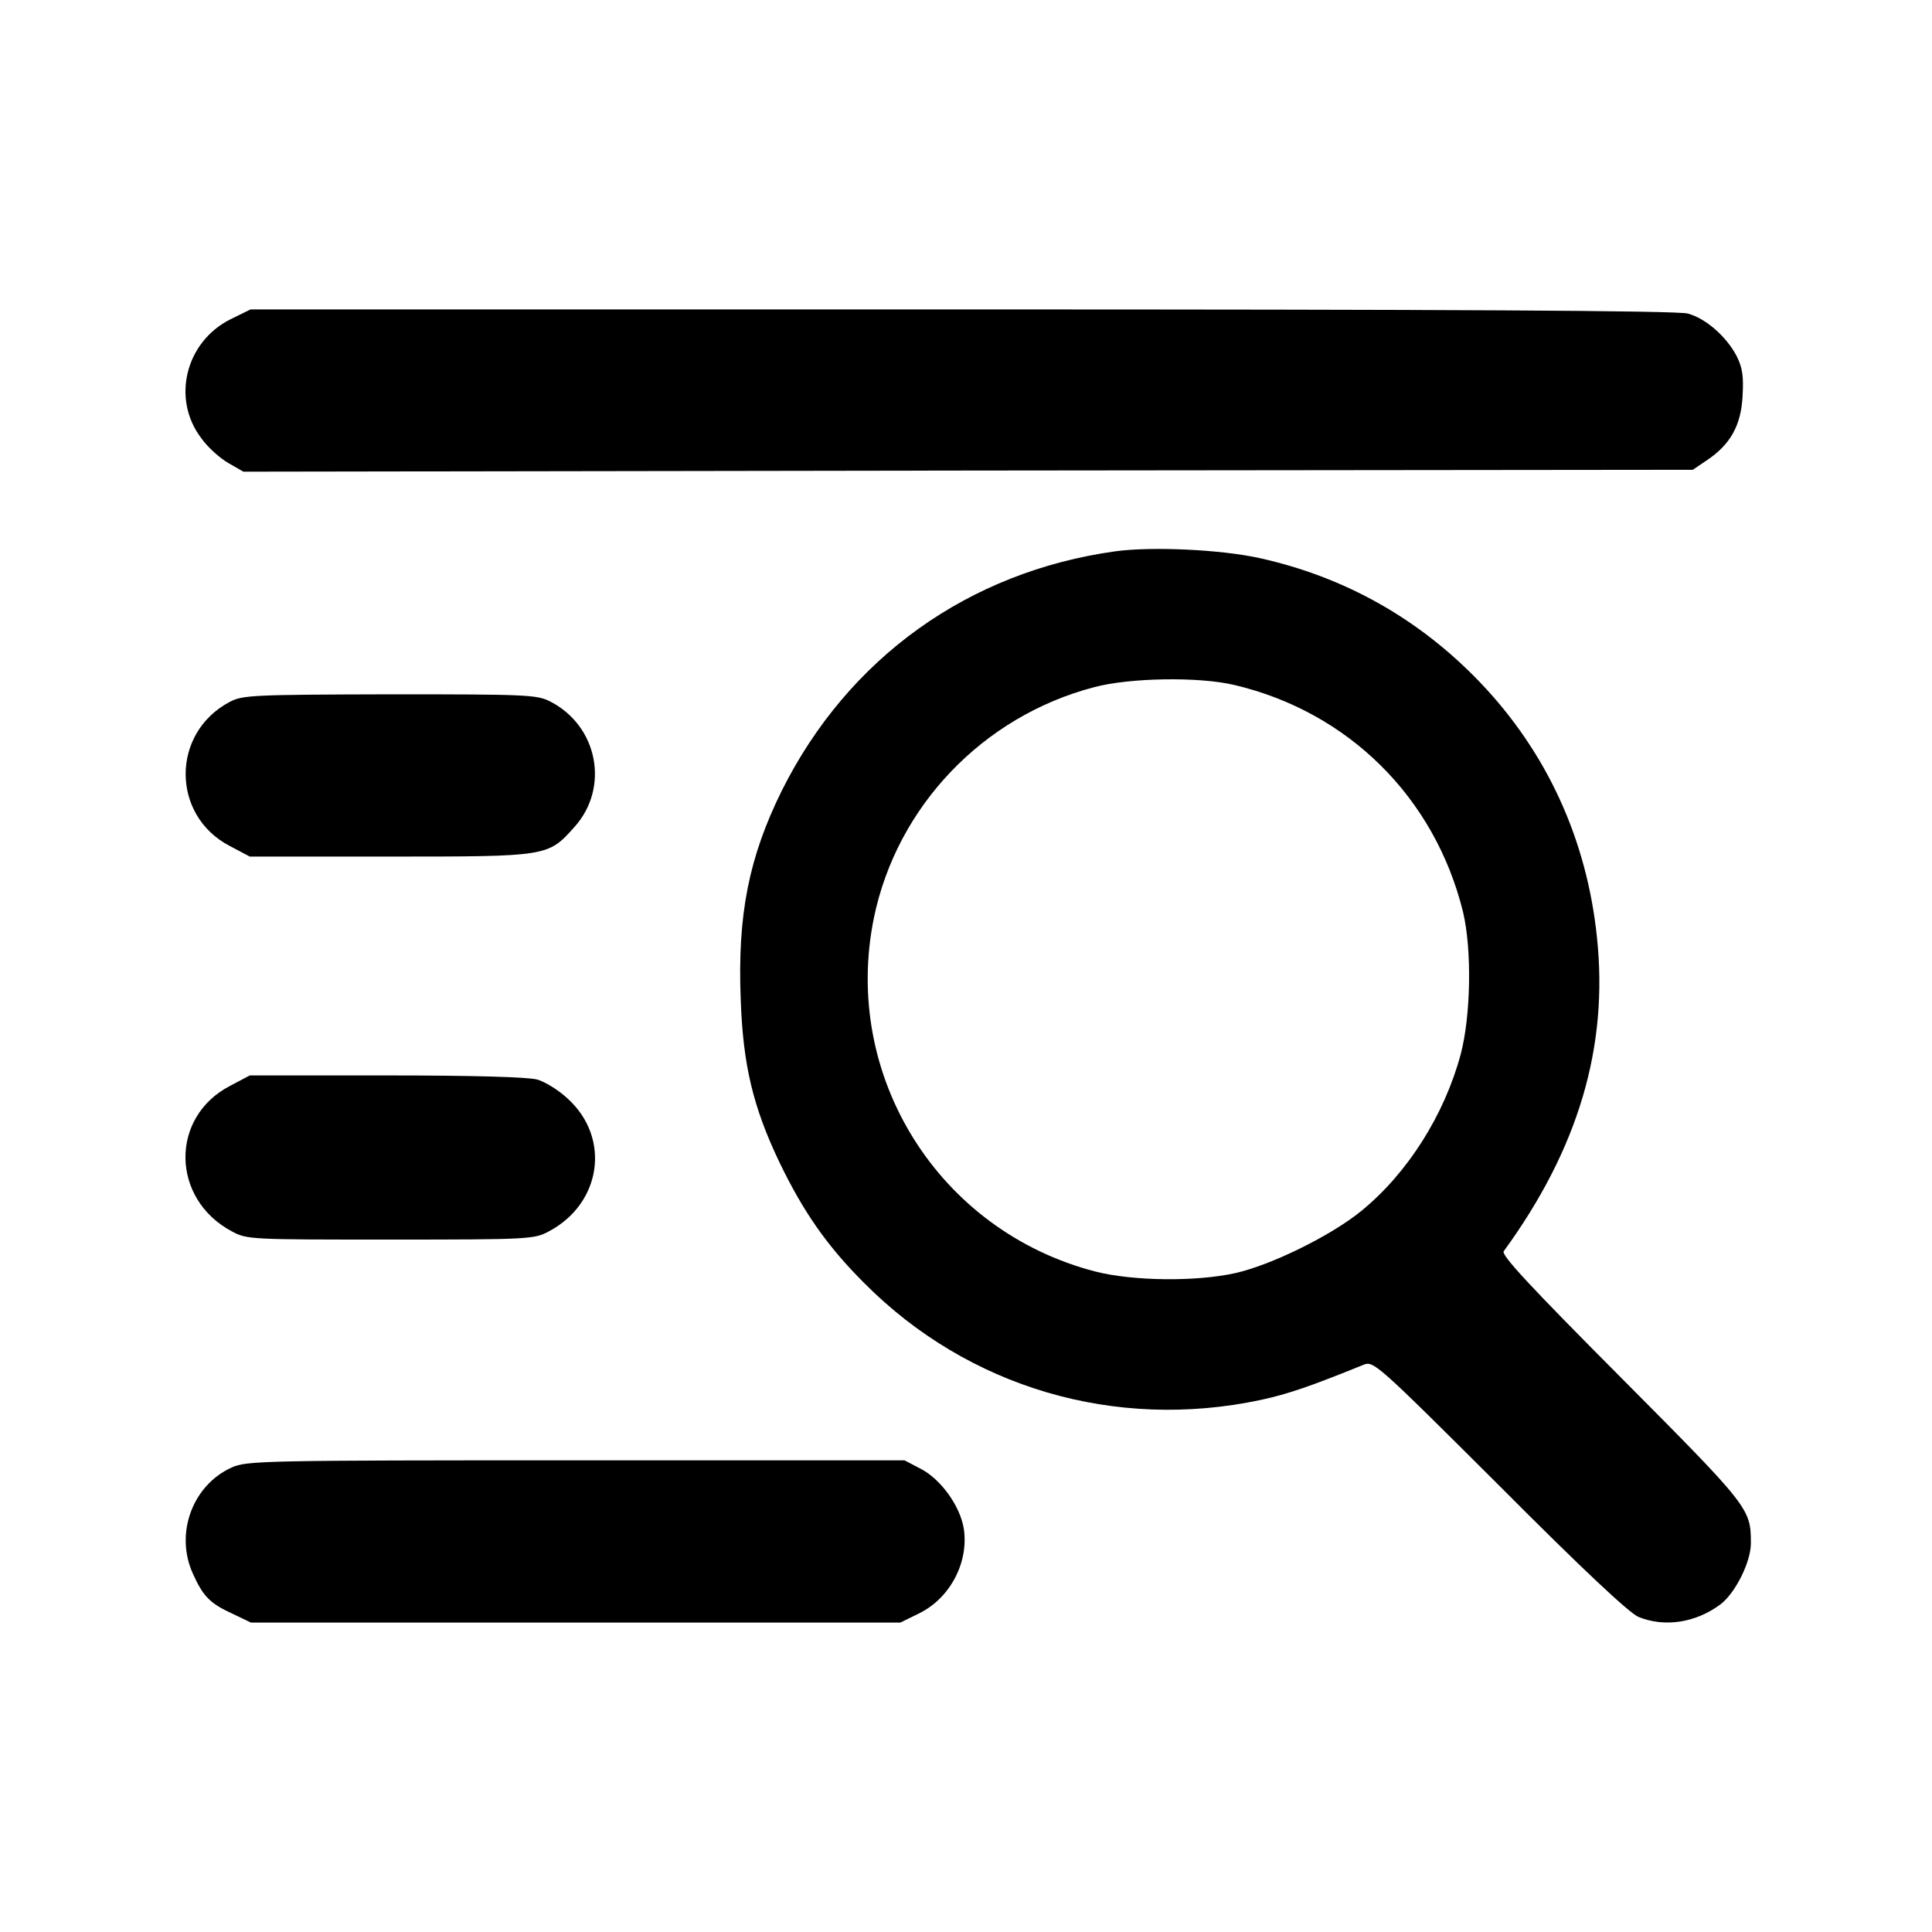 <?xml version="1.0" standalone="no"?>
<!DOCTYPE svg PUBLIC "-//W3C//DTD SVG 20010904//EN"
 "http://www.w3.org/TR/2001/REC-SVG-20010904/DTD/svg10.dtd">
<svg version="1.0" xmlns="http://www.w3.org/2000/svg"
 width="512pt" height="512pt" viewBox="0 0 512 512"
 preserveAspectRatio="xMidYMid meet">

<g transform="translate(0,512) scale(0.1,-0.1)"
fill="#000000" stroke="none">
<path d="M611 4274 c-120 -60 -157 -212 -77 -316 17 -24 50 -53 71 -65 l40
-23 1921 3 1920 2 37 25 c63 42 91 93 95 170 3 53 0 75 -16 107 -27 51 -81 99
-129 112 -26 8 -639 11 -1924 11 l-1885 0 -53 -26z"/>
<path d="M2956 3659 c-389 -54 -708 -282 -884 -634 -87 -176 -118 -328 -109
-554 6 -174 33 -285 102 -430 64 -133 127 -223 225 -321 276 -278 666 -392
1051 -310 74 16 134 37 272 93 27 11 33 6 360 -320 223 -224 344 -337 369
-348 69 -28 151 -16 217 33 39 29 81 112 81 162 0 92 -3 96 -343 438 -244 245
-319 326 -312 336 198 272 278 542 247 833 -27 259 -133 490 -310 675 -161
168 -358 279 -584 329 -104 23 -287 31 -382 18z m314 -354 c303 -71 532 -298
607 -601 24 -100 21 -276 -6 -378 -43 -160 -140 -314 -262 -414 -80 -66 -241
-145 -336 -166 -104 -23 -270 -21 -369 4 -416 107 -674 518 -588 938 61 295
289 534 584 611 94 25 276 28 370 6z"/>
<path d="M609 3260 c-156 -82 -156 -301 0 -382 l53 -28 372 0 c419 0 418 0
488 78 94 104 63 268 -64 333 -35 18 -63 19 -425 19 -362 -1 -390 -2 -424 -20z"/>
<path d="M609 2242 c-159 -83 -156 -299 5 -385 40 -22 49 -22 421 -22 370 0
381 1 420 22 139 74 164 247 50 351 -23 22 -60 45 -81 51 -25 7 -174 11 -400
11 l-362 0 -53 -28z"/>
<path d="M614 1231 c-104 -47 -151 -175 -103 -281 27 -60 45 -79 104 -106 l50
-24 861 0 860 0 51 25 c82 41 131 136 117 225 -10 59 -60 129 -113 157 l-44
23 -871 0 c-826 0 -873 -1 -912 -19z"/>
</g>
</svg>
